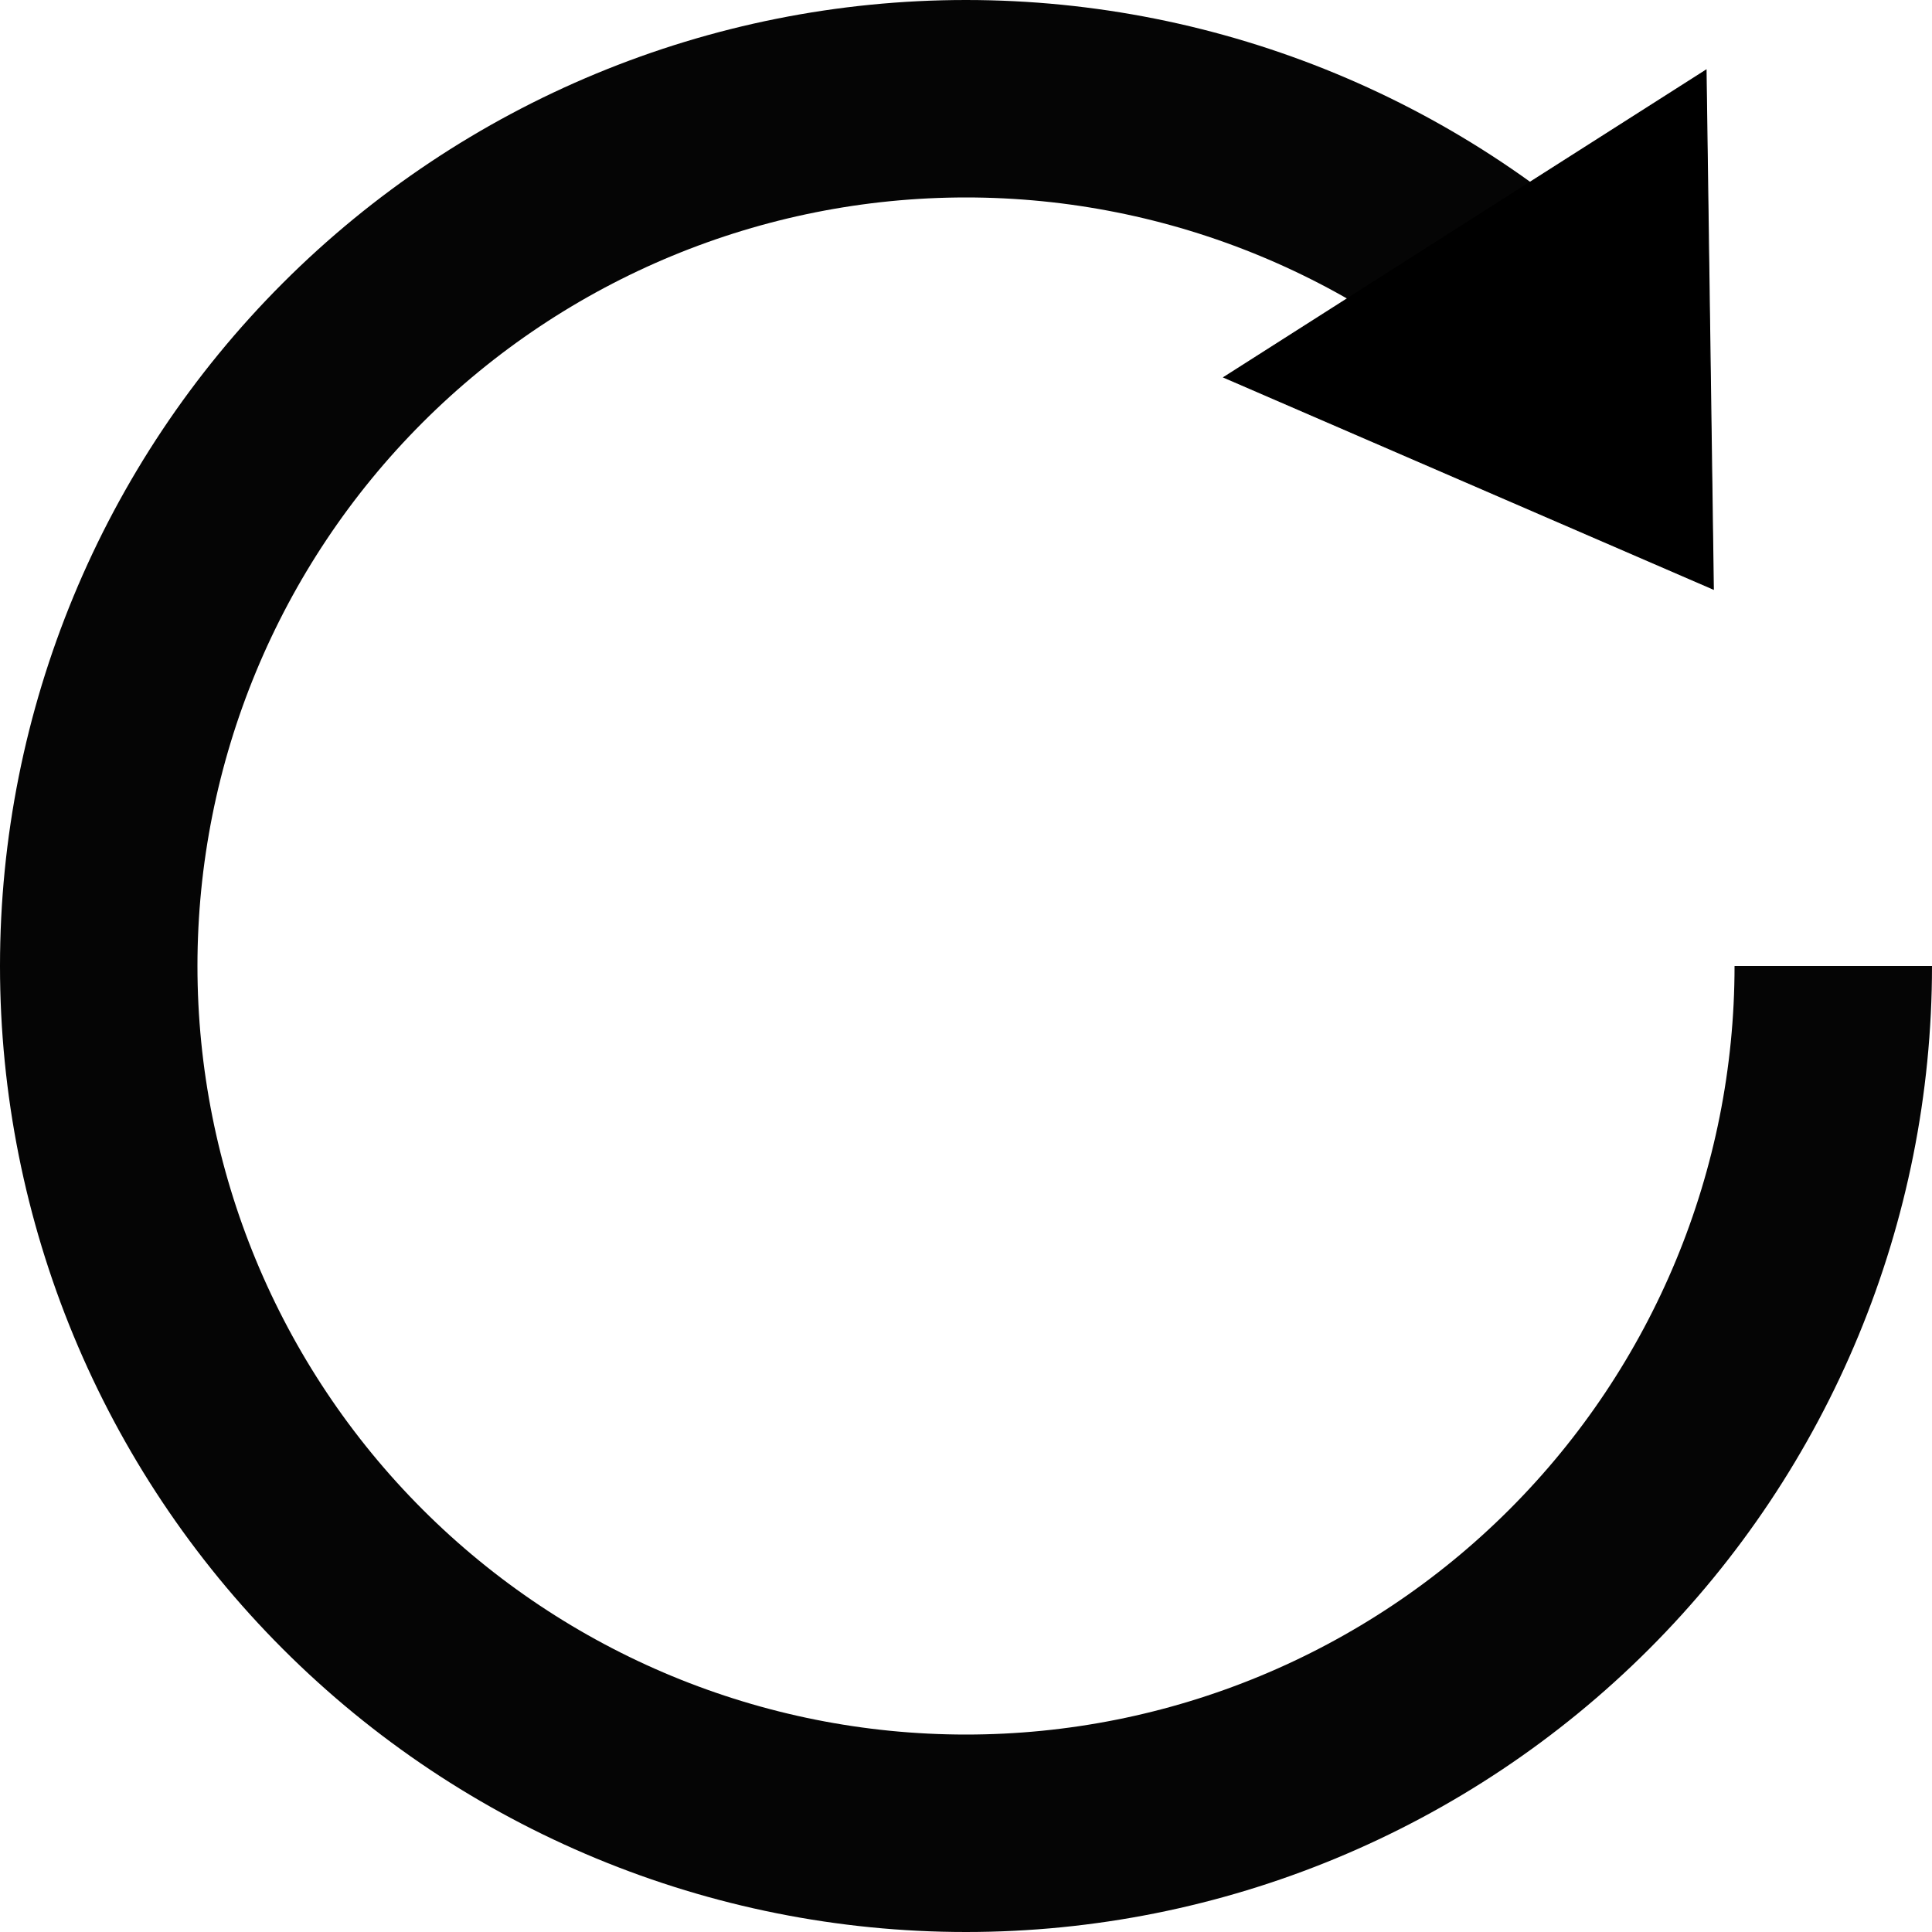 <?xml version="1.0" encoding="UTF-8" standalone="no"?>
<!-- Created with Inkscape (http://www.inkscape.org/) -->

<svg
   xmlns:dc="http://purl.org/dc/elements/1.1/"
   xmlns:cc="http://creativecommons.org/ns#"
   xmlns:rdf="http://www.w3.org/1999/02/22-rdf-syntax-ns#"
   xmlns:svg="http://www.w3.org/2000/svg"
   xmlns="http://www.w3.org/2000/svg"
   xmlns:sodipodi="http://sodipodi.sourceforge.net/DTD/sodipodi-0.dtd"
   xmlns:inkscape="http://www.inkscape.org/namespaces/inkscape"
   width="42.841mm"
   height="42.841mm"
   viewBox="0 0 151.8 151.8"
   id="svg3380"
   version="1.1"
   inkscape:version="0.91 r13725"
   sodipodi:docname="loading.svg">
  <defs
     id="defs3382" />
  <sodipodi:namedview
     id="base"
     pagecolor="#ffffff"
     bordercolor="#666666"
     borderopacity="1.0"
     inkscape:pageopacity="0.0"
     inkscape:pageshadow="2"
     inkscape:zoom="1.4"
     inkscape:cx="57.559268"
     inkscape:cy="140.80625"
     inkscape:document-units="px"
     inkscape:current-layer="layer1"
     showgrid="false"
     inkscape:snap-global="true"
     fit-margin-top="0"
     fit-margin-left="0"
     fit-margin-right="0"
     fit-margin-bottom="0"
     inkscape:window-width="1536"
     inkscape:window-height="801"
     inkscape:window-x="1912"
     inkscape:window-y="-8"
     inkscape:window-maximized="1" />
  <g
     inkscape:label="Layer 1"
     inkscape:groupmode="layer"
     id="layer1"
     transform="translate(-1312.671,863.538)">
    <path
       style="opacity:0.98;fill:none;fill-opacity:1;stroke:#000000;stroke-width:15.514;stroke-linejoin:miter;stroke-miterlimit:4;stroke-dasharray:none;stroke-opacity:1"
       d="m 1456.714,-787.638 c 0,18.073 -7.179,35.405 -19.959,48.184 -12.779,12.779 -30.112,19.959 -48.184,19.959 -18.073,0 -35.405,-7.179 -48.184,-19.959 -12.779,-12.779 -19.959,-30.112 -19.959,-48.184 0,-18.073 7.179,-35.405 19.959,-48.184 12.779,-12.779 30.112,-19.959 48.184,-19.959 m 0,0 c 18.073,0 35.405,7.179 48.184,19.959"
       id="path4216"
       inkscape:connector-curvature="0"
       sodipodi:nodetypes="csssssccc" />
    <path
       style="fill:#000000;fill-rule:evenodd;stroke:#000000;stroke-width:0.079px;stroke-linecap:butt;stroke-linejoin:miter;stroke-opacity:1"
       d="m 1447.292,-817.248 -0.573,-40.781 -37.885,24.137 z"
       id="path4219"
       inkscape:connector-curvature="0" />
  </g>
</svg>
